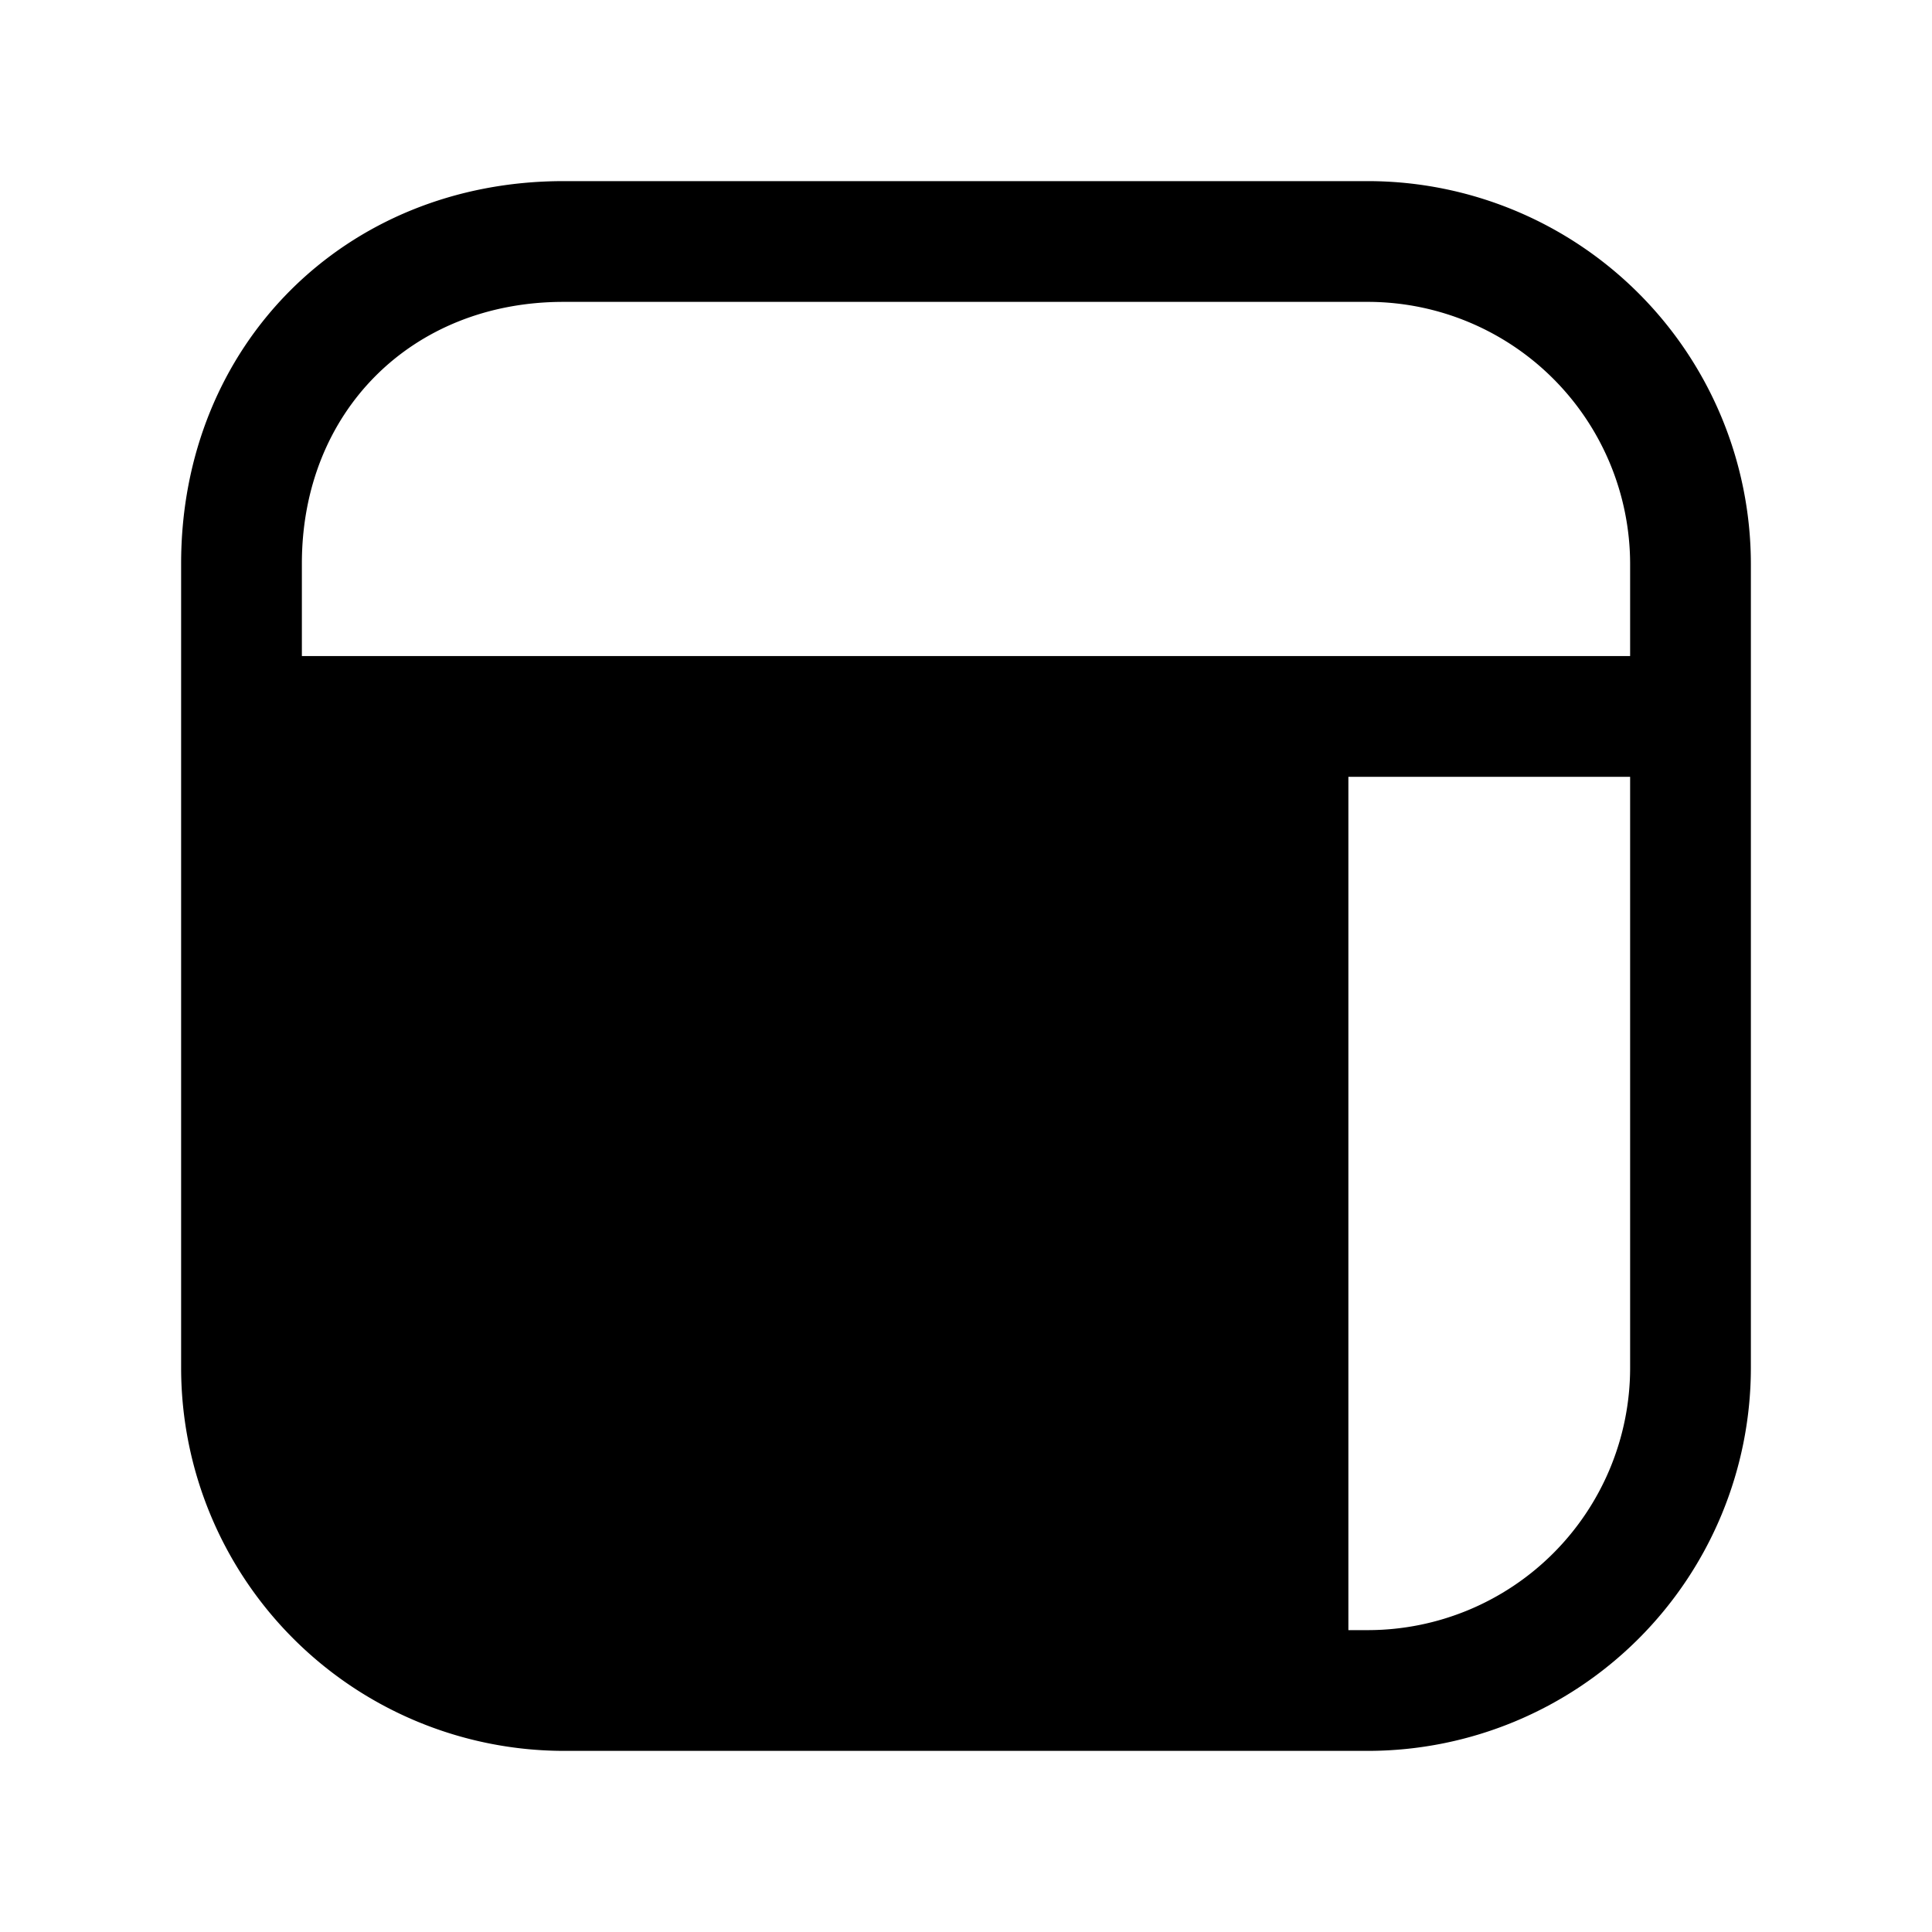 <svg xmlns="http://www.w3.org/2000/svg" fill="none" viewBox="0 0 24 24">
  <path fill="#000" d="M7 3.75C5.114 3.75 3.75 5.114 3.75 7v1.15h16.5V7A3.26 3.26 0 0 0 17 3.75zM3.75 17V9.65h11.5v10.6H7A3.26 3.26 0 0 1 3.75 17m13 3.25H17A3.26 3.26 0 0 0 20.25 17V9.65h-3.5zM2.25 7c0-2.714 2.036-4.75 4.75-4.75h10A4.76 4.76 0 0 1 21.75 7v10A4.76 4.76 0 0 1 17 21.75H7A4.76 4.76 0 0 1 2.25 17z"/>
</svg>
